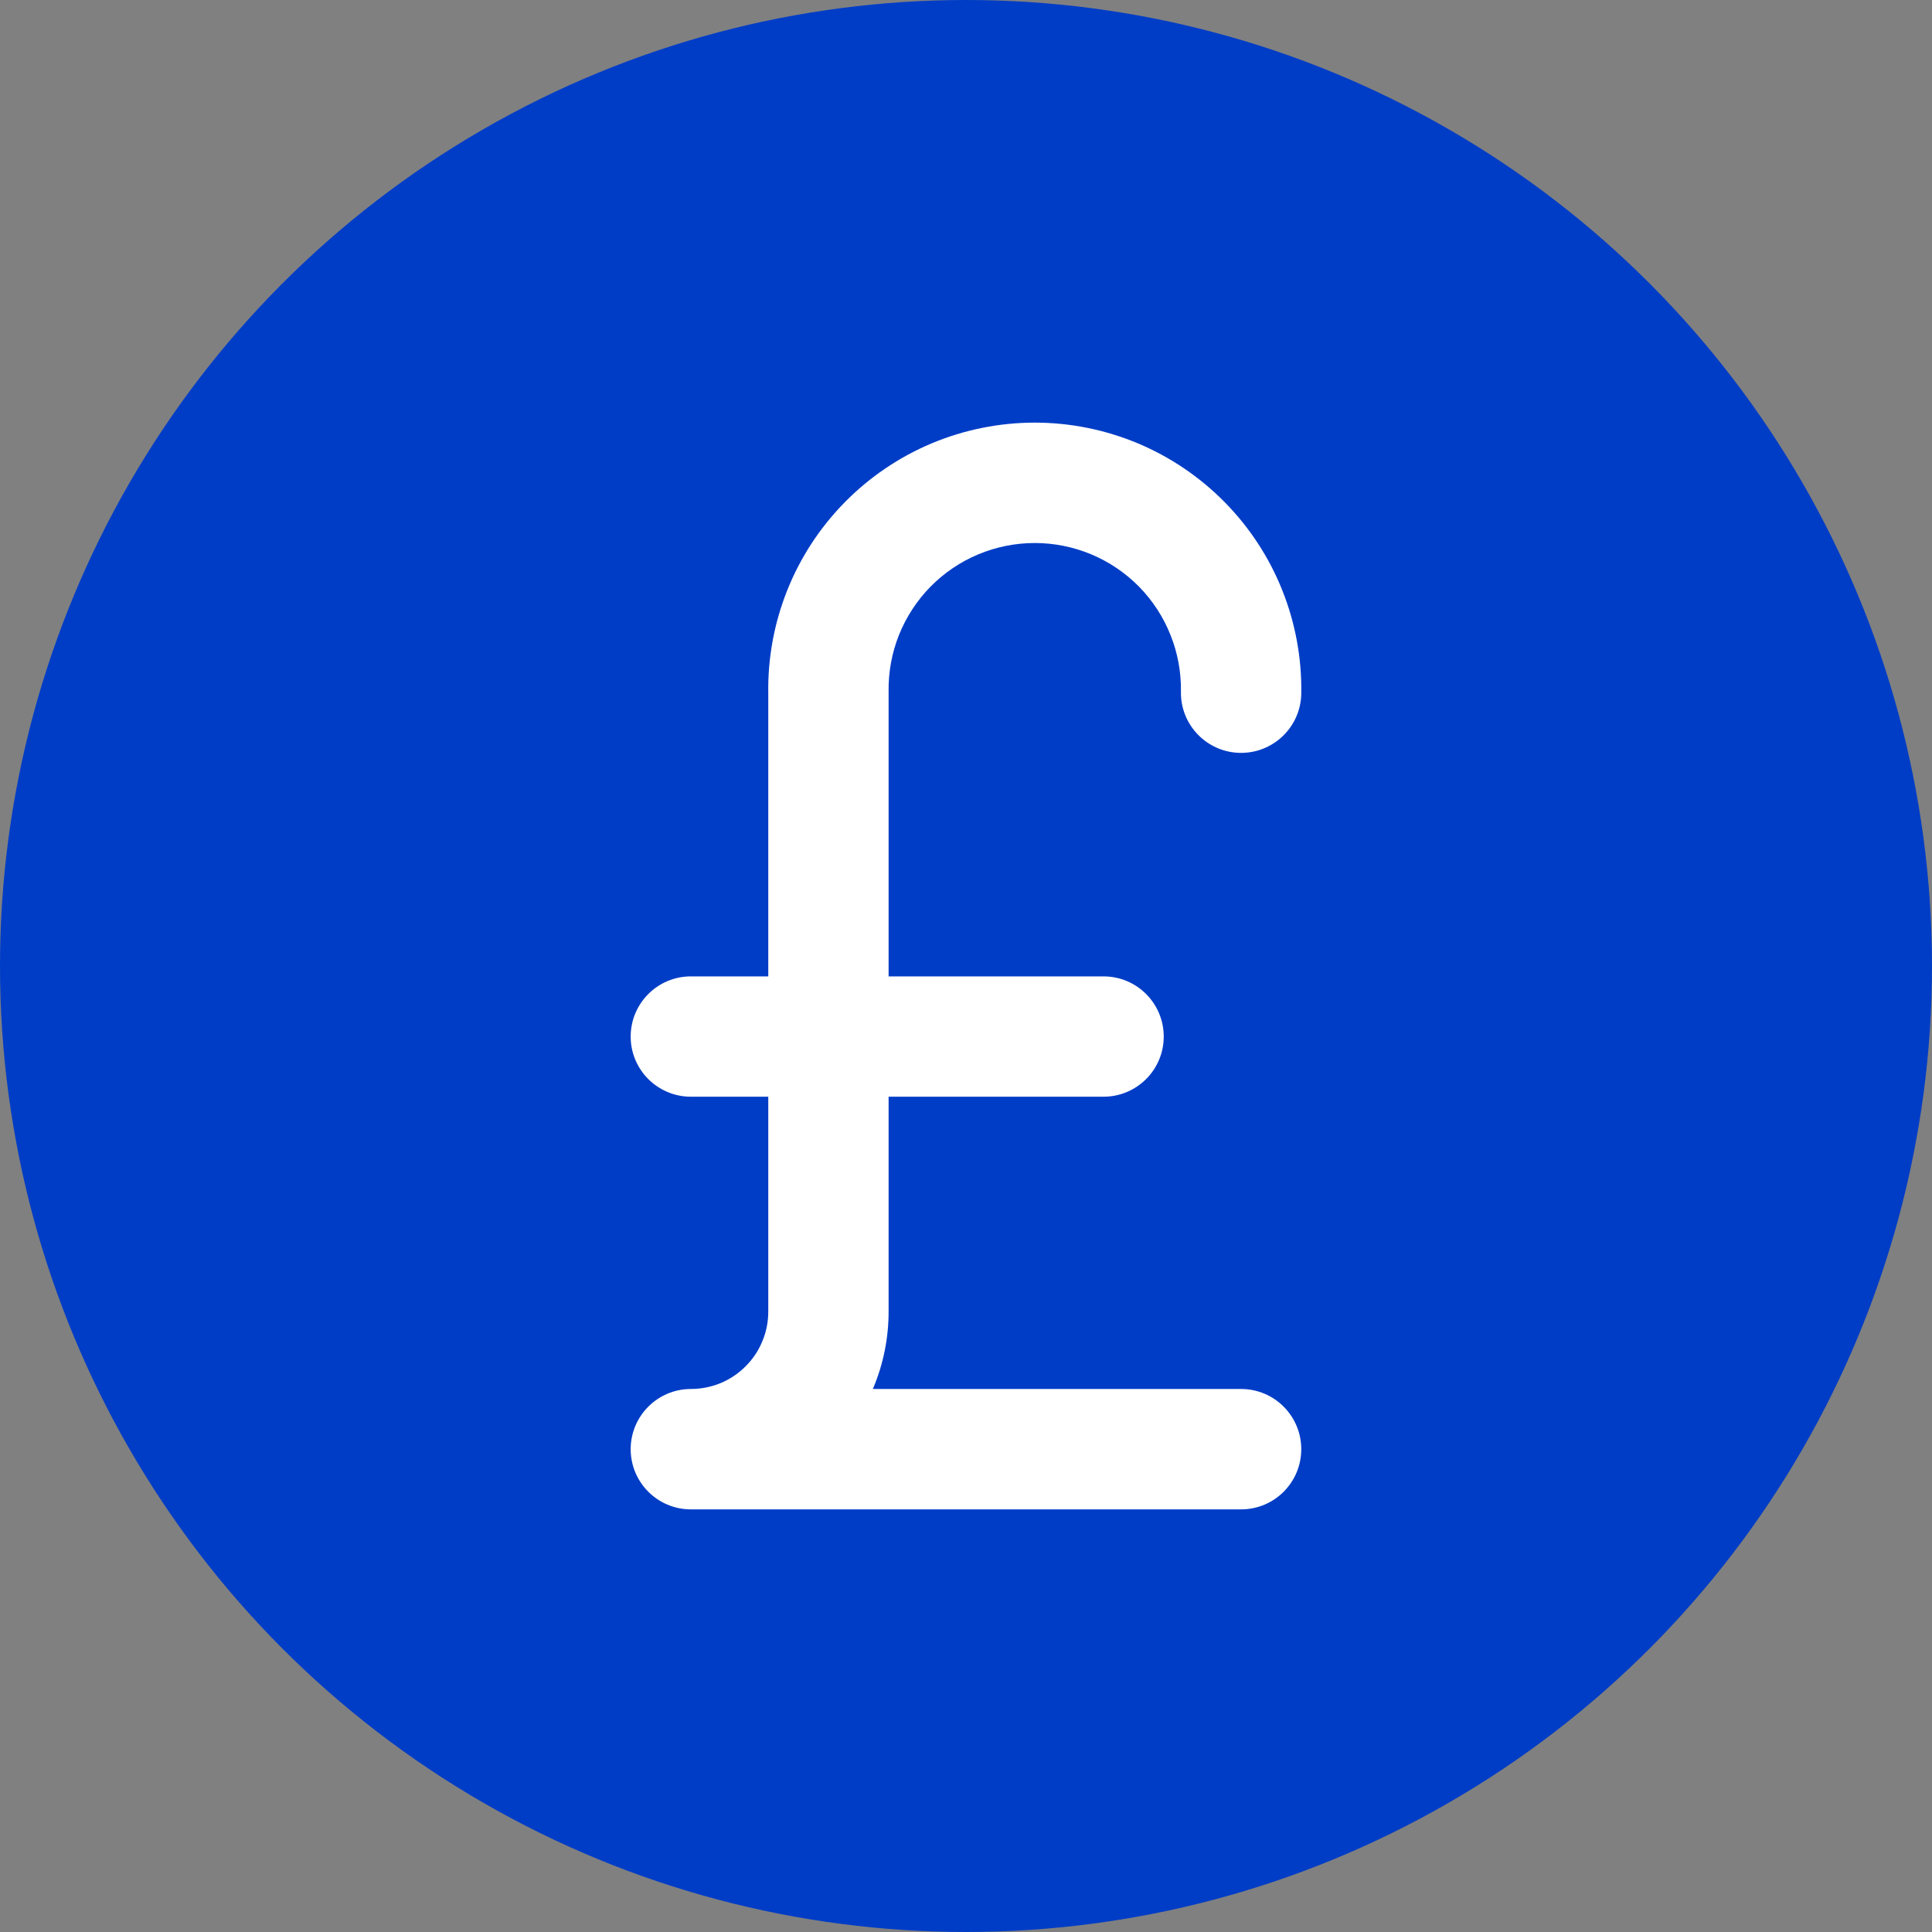 <svg width="32" height="32" viewBox="0 0 32 32" fill="none" xmlns="http://www.w3.org/2000/svg">
<rect x="0" y="0" width="32" height="32" fill="#808080" stroke="none"/>
<circle cx="16" cy="16" r="16" fill="#003DC6"/>
<path d="M17.139 7C16.553 7 15.973 7.117 15.432 7.343C14.892 7.57 14.402 7.902 13.991 8.32C13.58 8.738 13.256 9.233 13.039 9.778C12.823 10.319 12.716 10.898 12.725 11.481V16.172H11.443C10.893 16.172 10.446 16.618 10.446 17.169C10.446 17.719 10.893 18.165 11.443 18.165H12.725V21.725C12.725 21.893 12.692 22.06 12.627 22.215C12.563 22.371 12.469 22.512 12.349 22.631C12.23 22.75 12.089 22.845 11.934 22.909C11.778 22.973 11.611 23.006 11.443 23.006C10.893 23.006 10.446 23.453 10.446 24.003C10.446 24.554 10.893 25 11.443 25H20.556C21.107 25 21.553 24.554 21.553 24.003C21.553 23.453 21.107 23.006 20.556 23.006H14.457L14.469 22.978C14.634 22.581 14.718 22.155 14.718 21.725V18.165H18.278C18.828 18.165 19.275 17.719 19.275 17.169C19.275 16.618 18.828 16.172 18.278 16.172H14.718V11.473L14.718 11.456C14.713 11.135 14.771 10.815 14.89 10.517C15.01 10.218 15.187 9.947 15.412 9.717C15.638 9.488 15.906 9.306 16.203 9.182C16.499 9.058 16.818 8.994 17.139 8.994C17.46 8.994 17.779 9.058 18.075 9.182C18.372 9.306 18.64 9.488 18.866 9.717C19.091 9.947 19.268 10.218 19.387 10.517C19.507 10.815 19.565 11.135 19.56 11.456C19.55 12.006 19.989 12.46 20.539 12.47C21.09 12.479 21.544 12.04 21.553 11.49C21.563 10.904 21.456 10.322 21.239 9.778C21.022 9.233 20.698 8.738 20.287 8.32C19.876 7.902 19.386 7.57 18.846 7.343C18.305 7.117 17.725 7 17.139 7Z" fill="white"/>
</svg>
